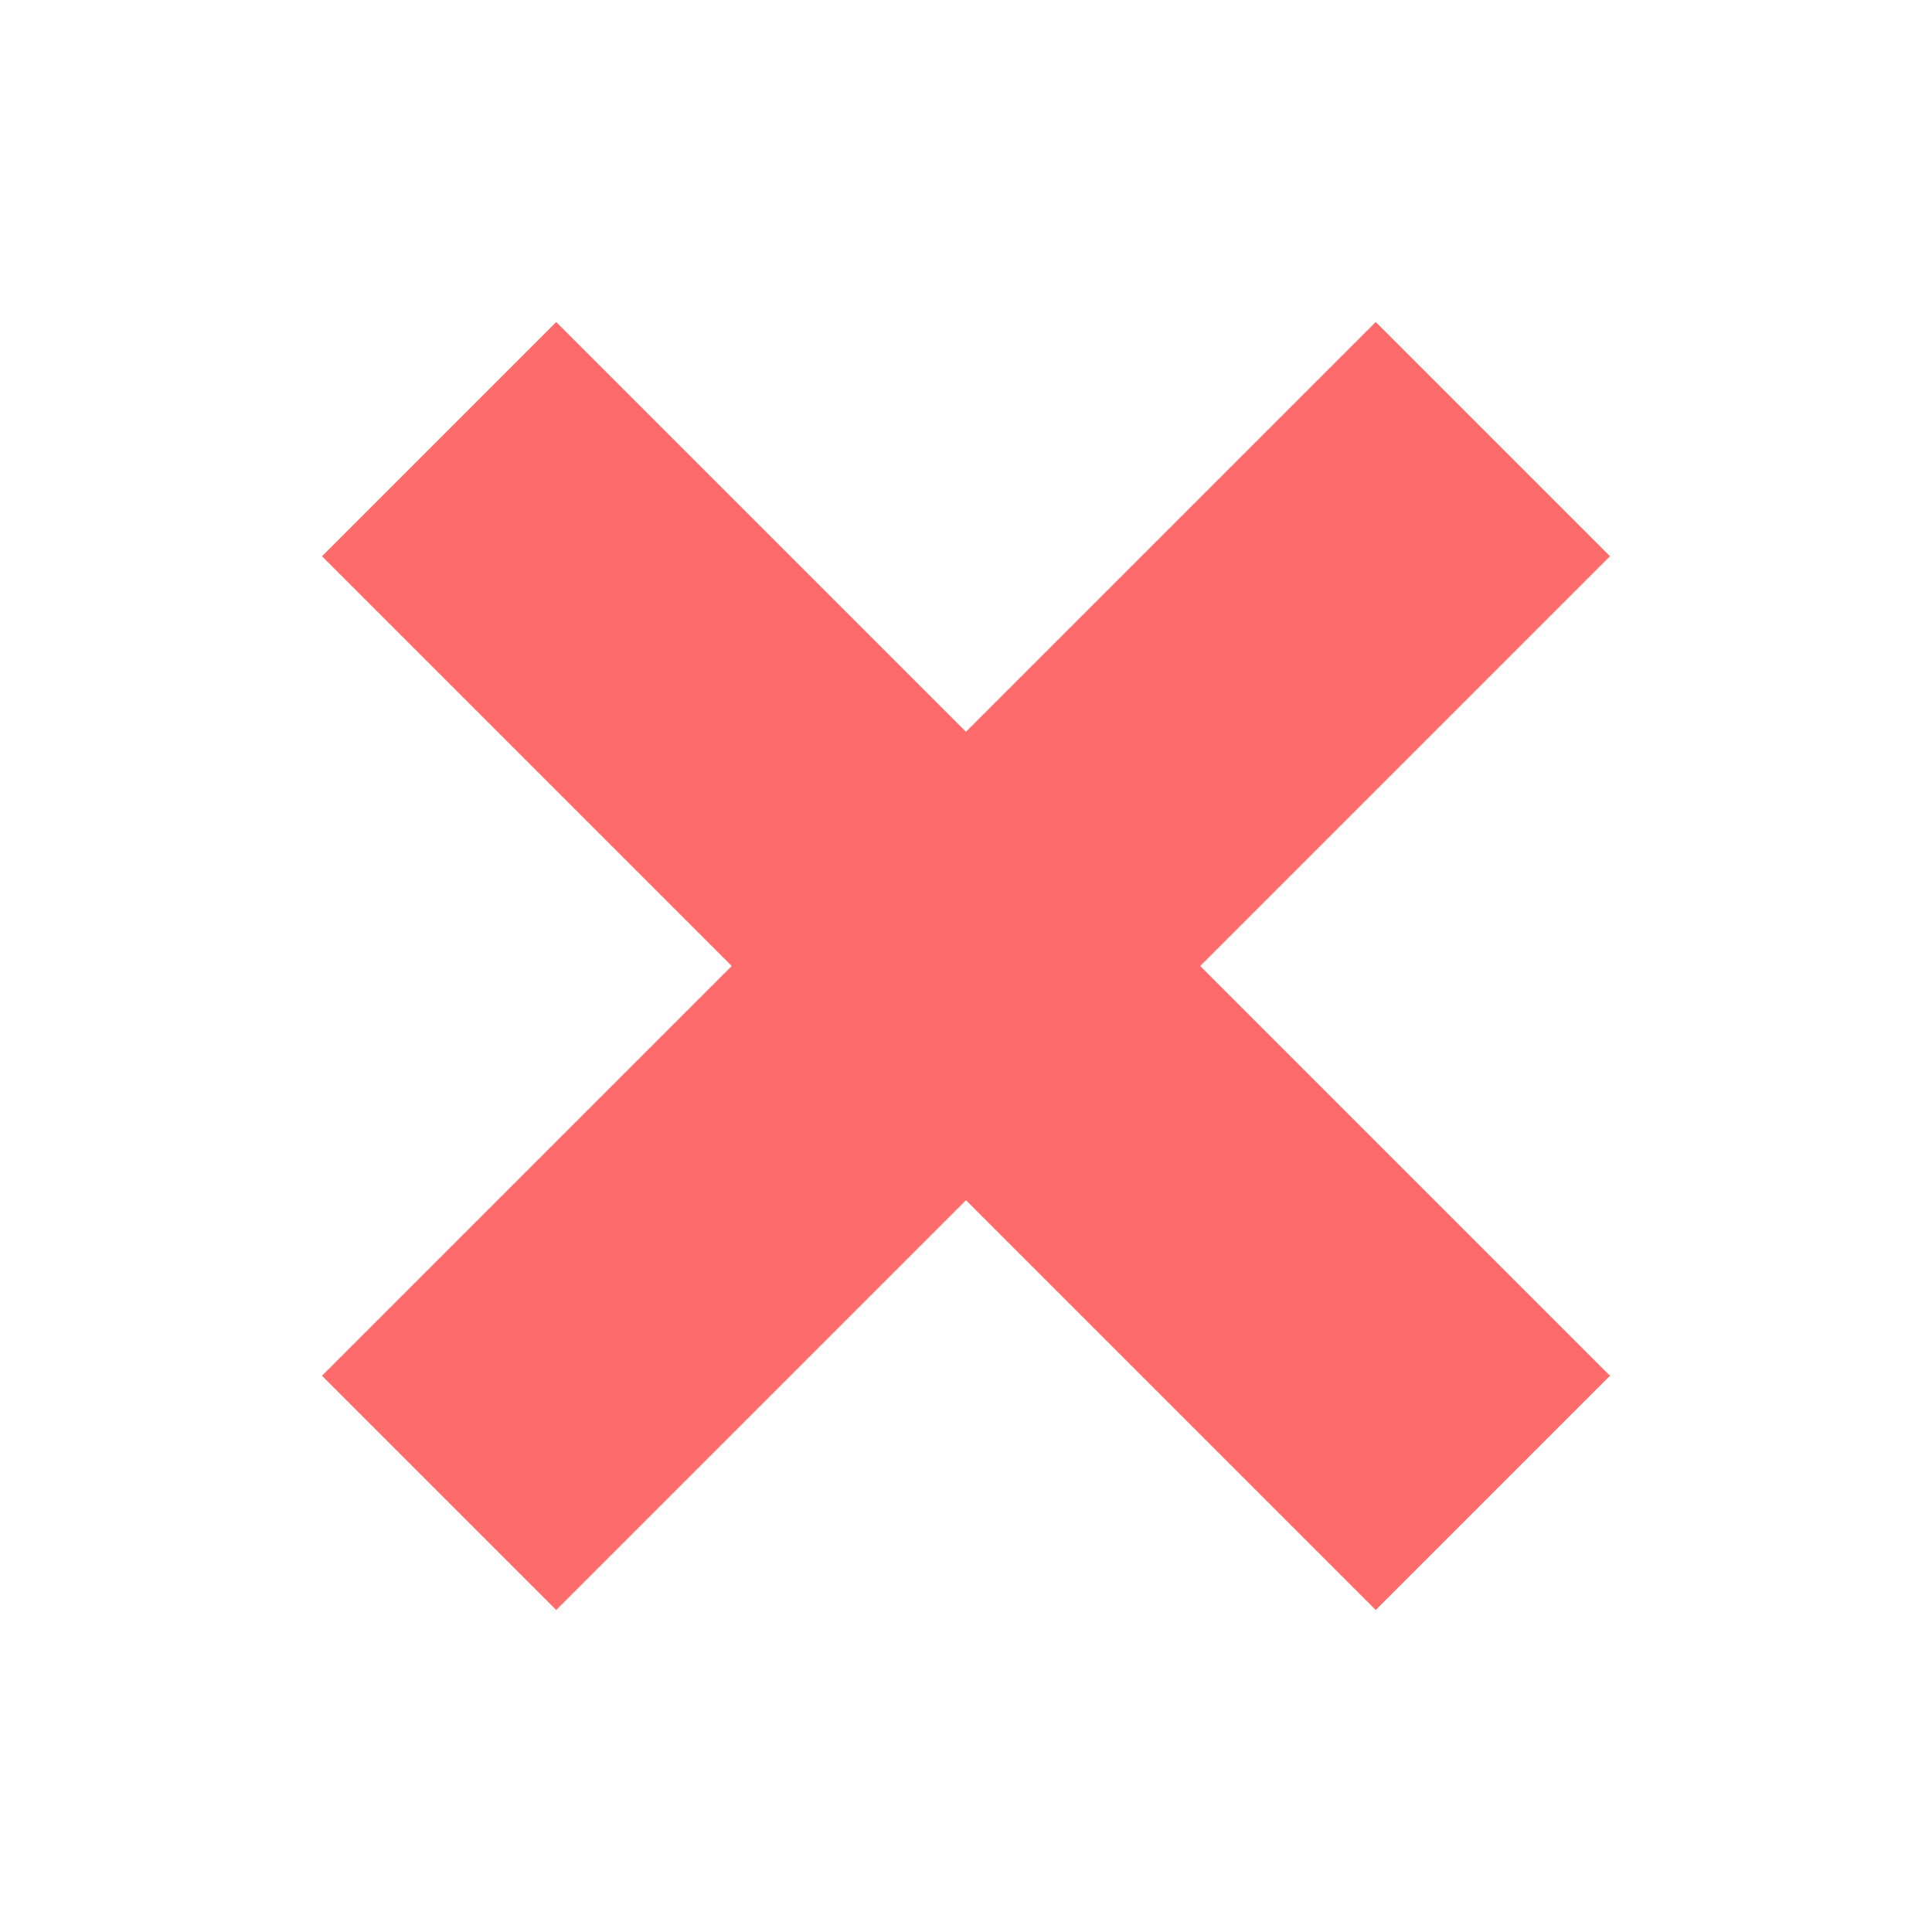 <svg xmlns="http://www.w3.org/2000/svg" width="12" height="12" viewBox="0 0 24 24"><path fill="#ff6b6b" d="M20 6.91L17.09 4L12 9.09L6.91 4L4 6.91L9.09 12L4 17.09L6.91 20L12 14.91L17.09 20L20 17.09L14.91 12z"/></svg>